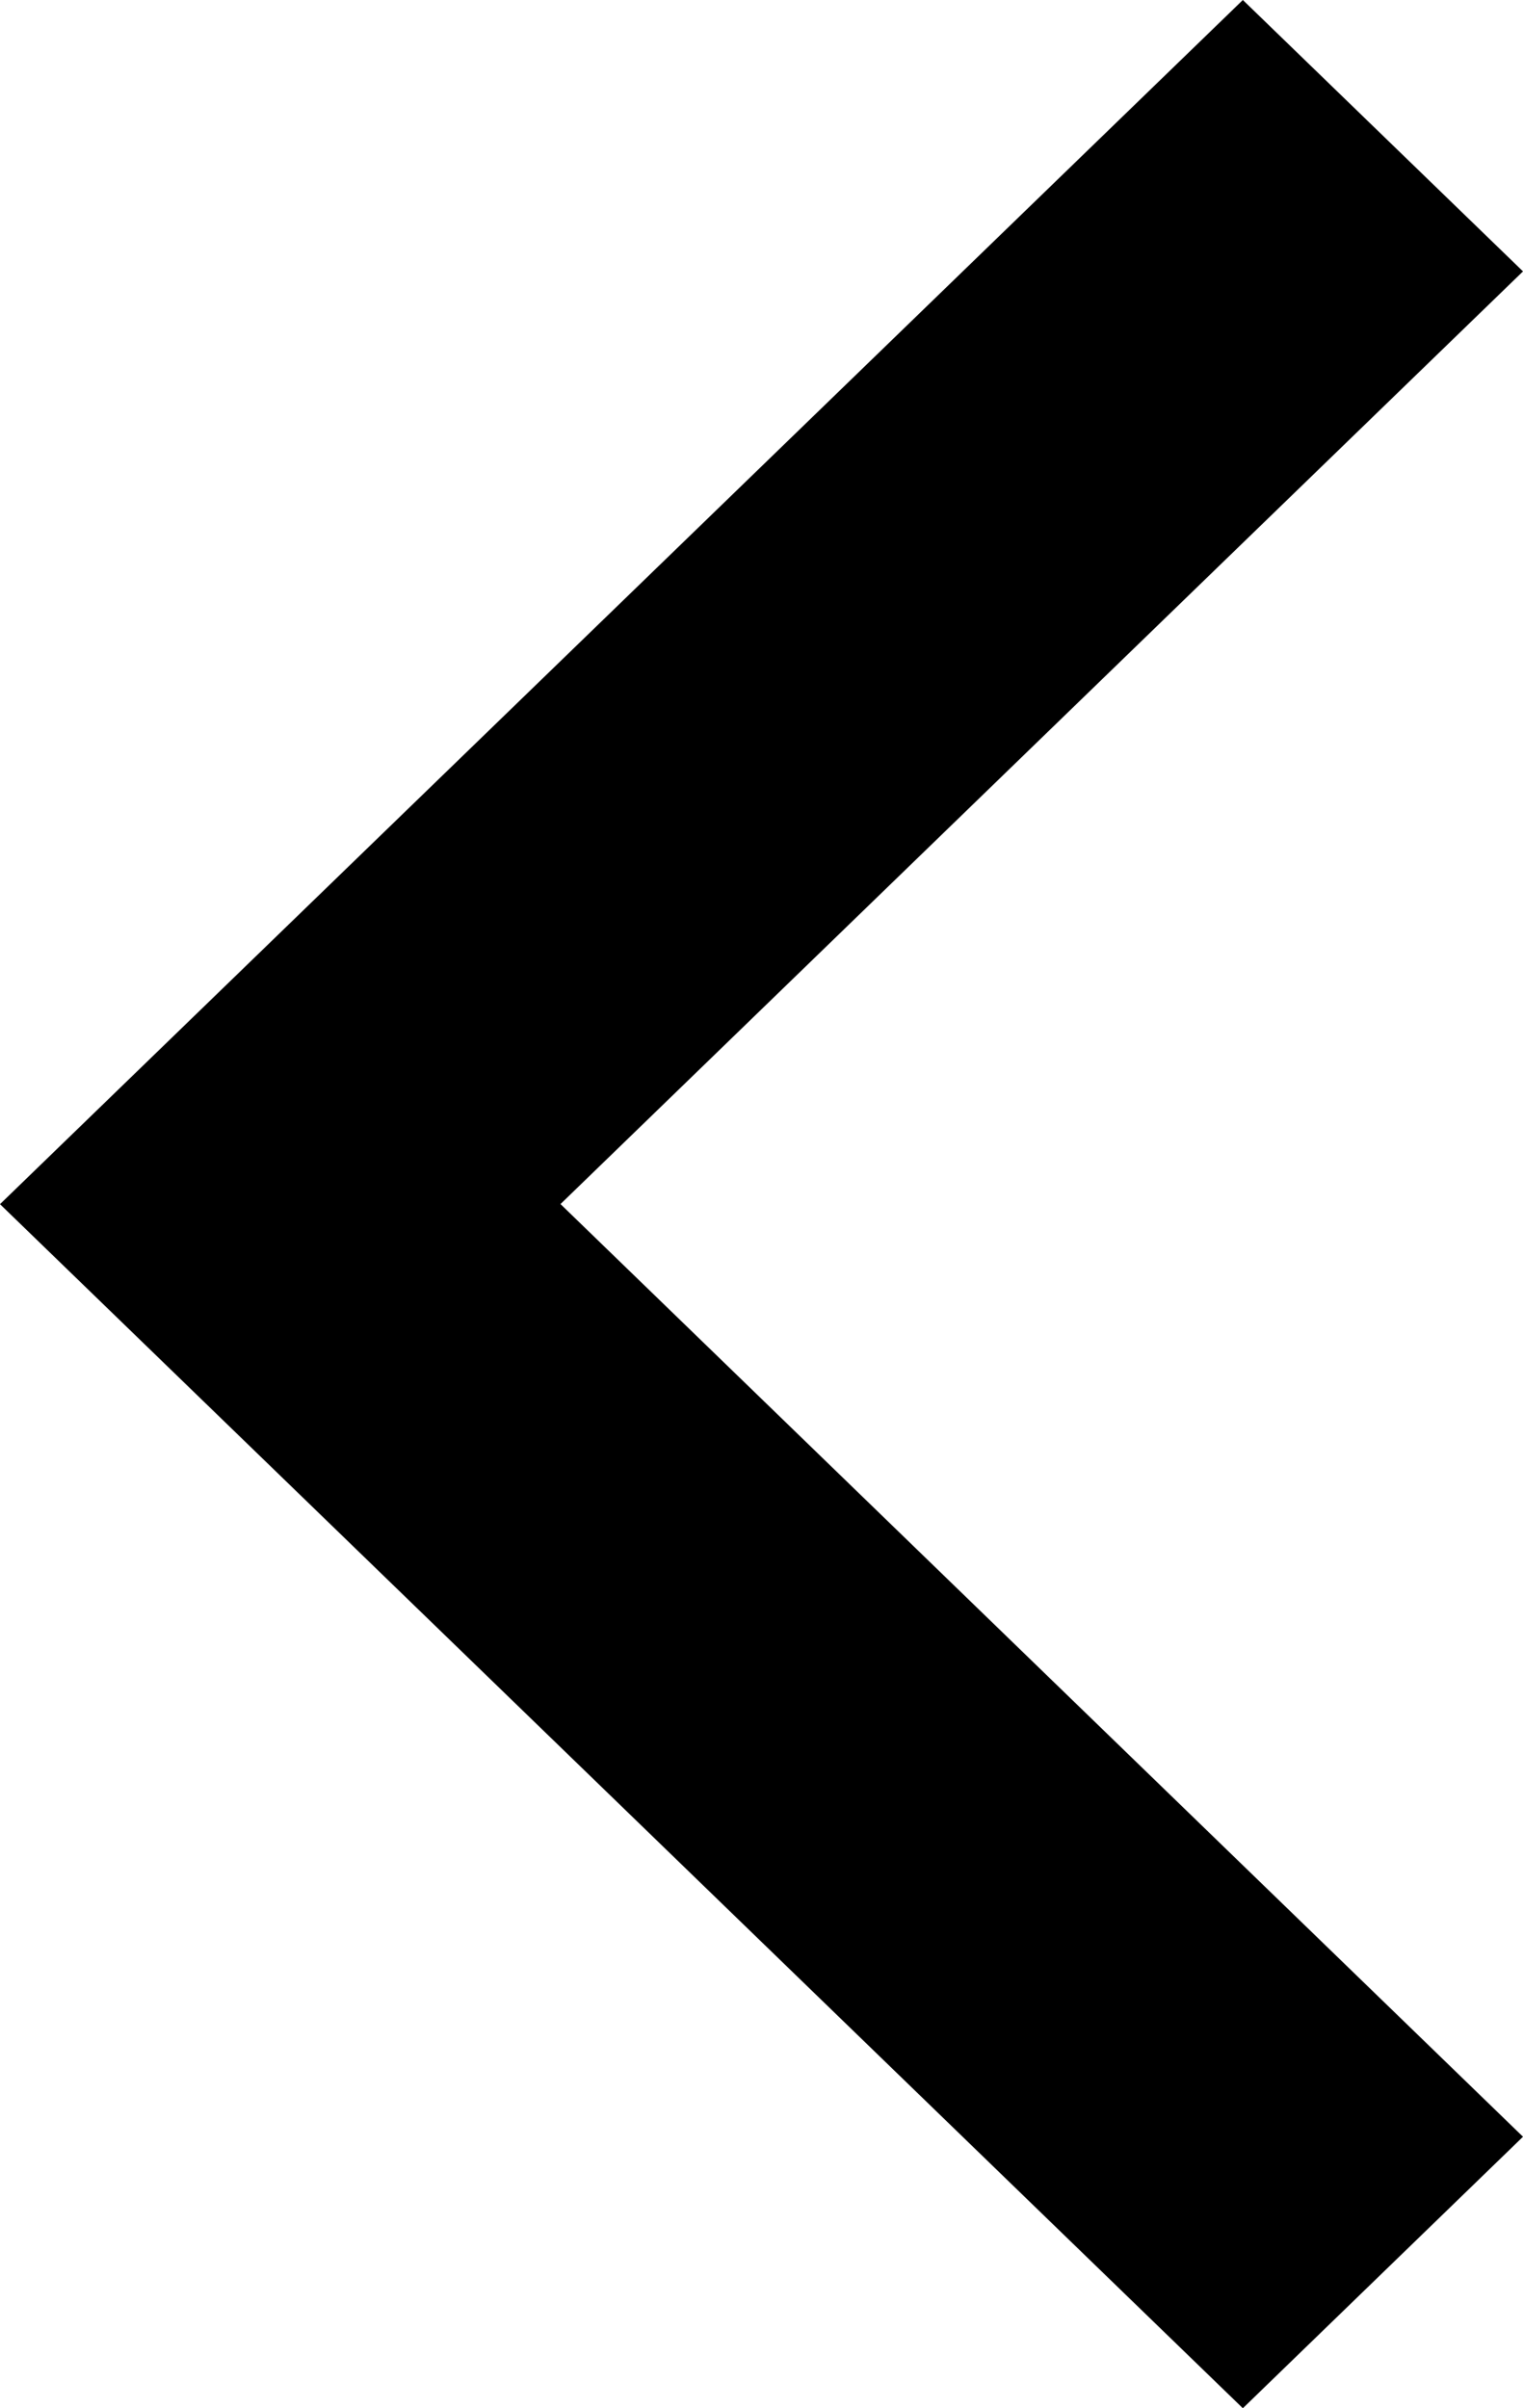 <svg xmlns="http://www.w3.org/2000/svg" viewBox="0 0 14.76 23.329">
  <defs>
    <style>
      .cls-1 {
        fill: #000;
      }
    </style>
  </defs>
  <path id="Subtraction_5" data-name="Subtraction 5" class="cls-1" d="M2.715,23.329h0L0,20.7l9.328-9.035L0,2.63,2.715,0,14.76,11.664,2.716,23.328Z" transform="translate(14.76 23.329) rotate(180)"/>
</svg>
